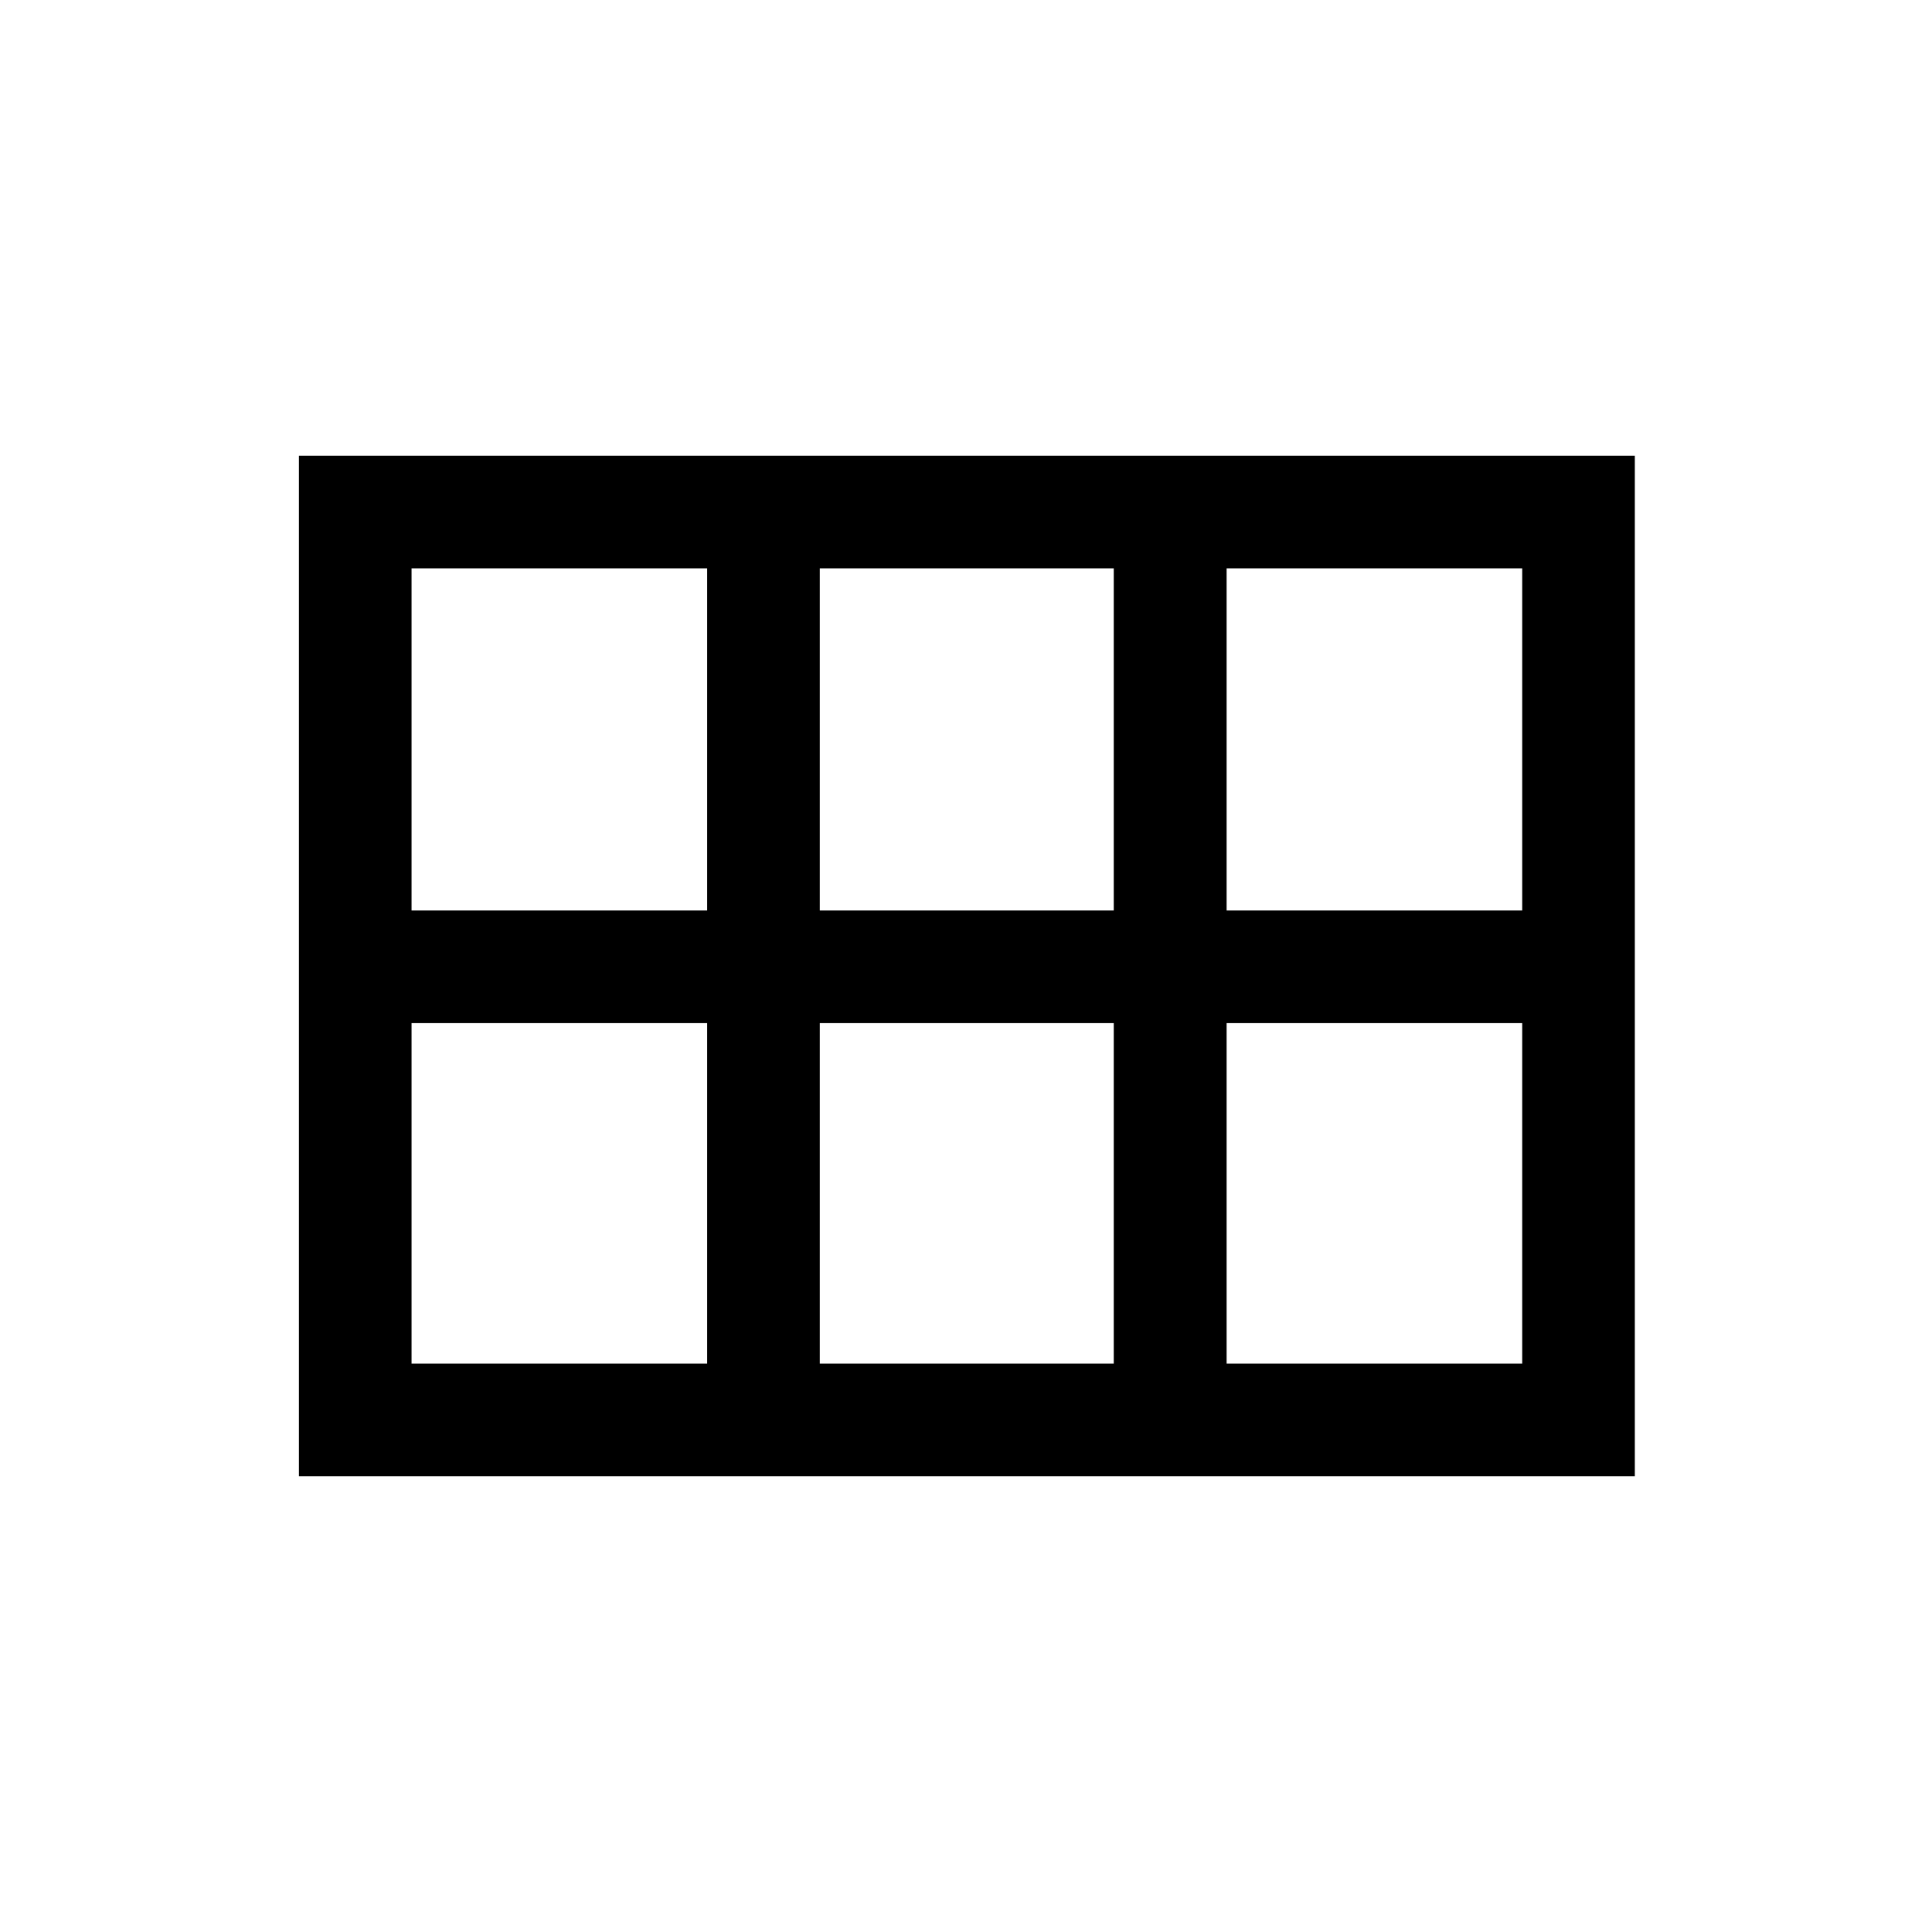 <svg xmlns="http://www.w3.org/2000/svg" height="24" viewBox="0 -960 960 960" width="24"><path d="M609.5-507.58h146.88v-170H609.5v170Zm-202.15 0h146.07v-170H407.35v170Zm-202.85 0h146.89v-170H204.5v170Zm0 225.16h146.89v-169.2H204.5v169.2Zm202.85 0h146.07v-169.2H407.35v169.2Zm202.15 0h146.88v-169.2H609.5v169.2Zm-460.96 55.96v-507.08h663.8v507.08h-663.8Z"/></svg>